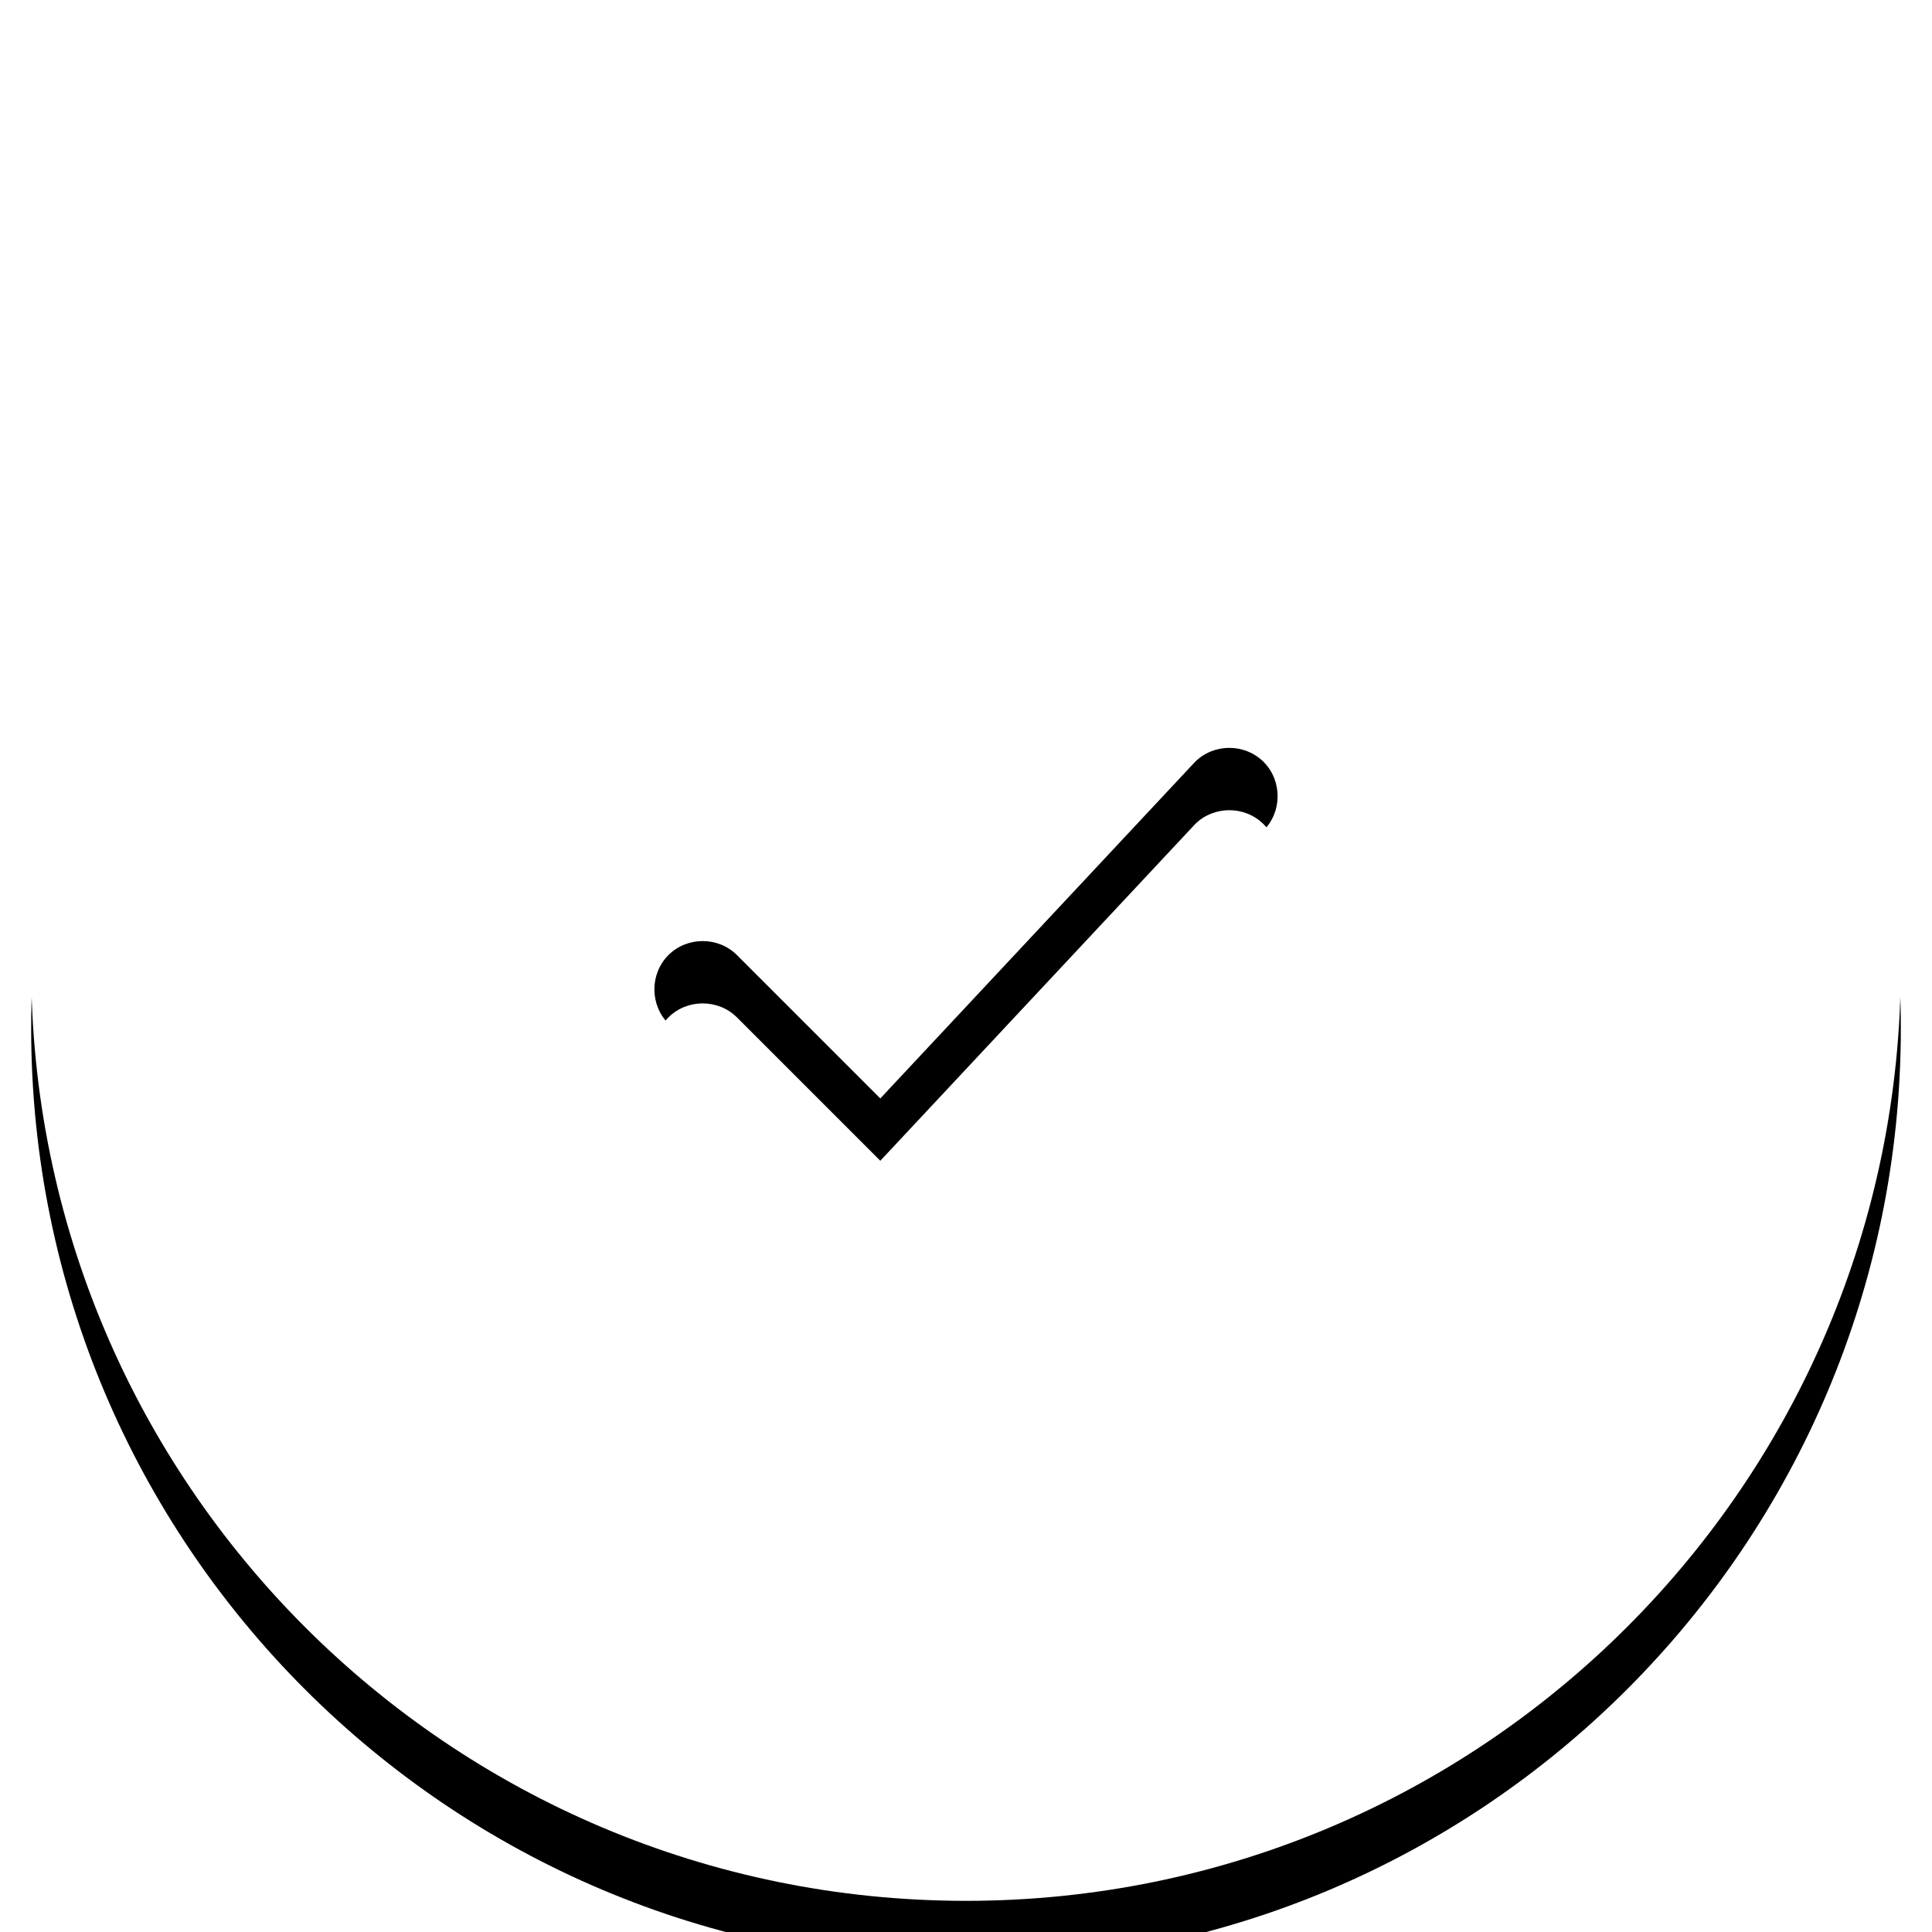 <svg xmlns="http://www.w3.org/2000/svg" xmlns:xlink="http://www.w3.org/1999/xlink" width="62" height="62" viewBox="0 0 62 62">
    <defs>
        <filter id="prefix__a" width="123.3%" height="126.7%" x="-11.7%" y="-11.7%" filterUnits="objectBoundingBox">
            <feOffset dy="2" in="SourceAlpha" result="shadowOffsetOuter1"/>
            <feGaussianBlur in="shadowOffsetOuter1" result="shadowBlurOuter1" stdDeviation="2"/>
            <feColorMatrix in="shadowBlurOuter1" result="shadowMatrixOuter1" values="0 0 0 0 0 0 0 0 0 0 0 0 0 0 0 0 0 0 0.24 0"/>
            <feOffset in="SourceAlpha" result="shadowOffsetOuter2"/>
            <feGaussianBlur in="shadowOffsetOuter2" result="shadowBlurOuter2" stdDeviation="2"/>
            <feColorMatrix in="shadowBlurOuter2" result="shadowMatrixOuter2" values="0 0 0 0 0 0 0 0 0 0 0 0 0 0 0 0 0 0 0.12 0"/>
            <feMerge>
                <feMergeNode in="shadowMatrixOuter1"/>
                <feMergeNode in="shadowMatrixOuter2"/>
            </feMerge>
        </filter>
        <path id="prefix__b" d="M31 1c16.569 0 30 13.431 30 30 0 16.569-13.431 30-30 30C14.431 61 1 47.569 1 31 1 14.431 14.431 1 31 1zm7.35 23.45l-10.1 10.8-4.6-4.6c-.6-.6-1.6-.6-2.2 0-.6.6-.6 1.6 0 2.2l5.7 5.7c.3.3.7.45 1.1.45.4 0 .8-.15 1.1-.45l11.2-11.9c.6-.6.6-1.6 0-2.2-.6-.6-1.6-.6-2.2 0z"/>
    </defs>
    <g fill="none" fill-rule="evenodd">
        <use fill="#000" filter="url(#prefix__a)" xlink:href="#prefix__b"/>
        <use fill="#FFF" xlink:href="#prefix__b"/>
    </g>
</svg>
